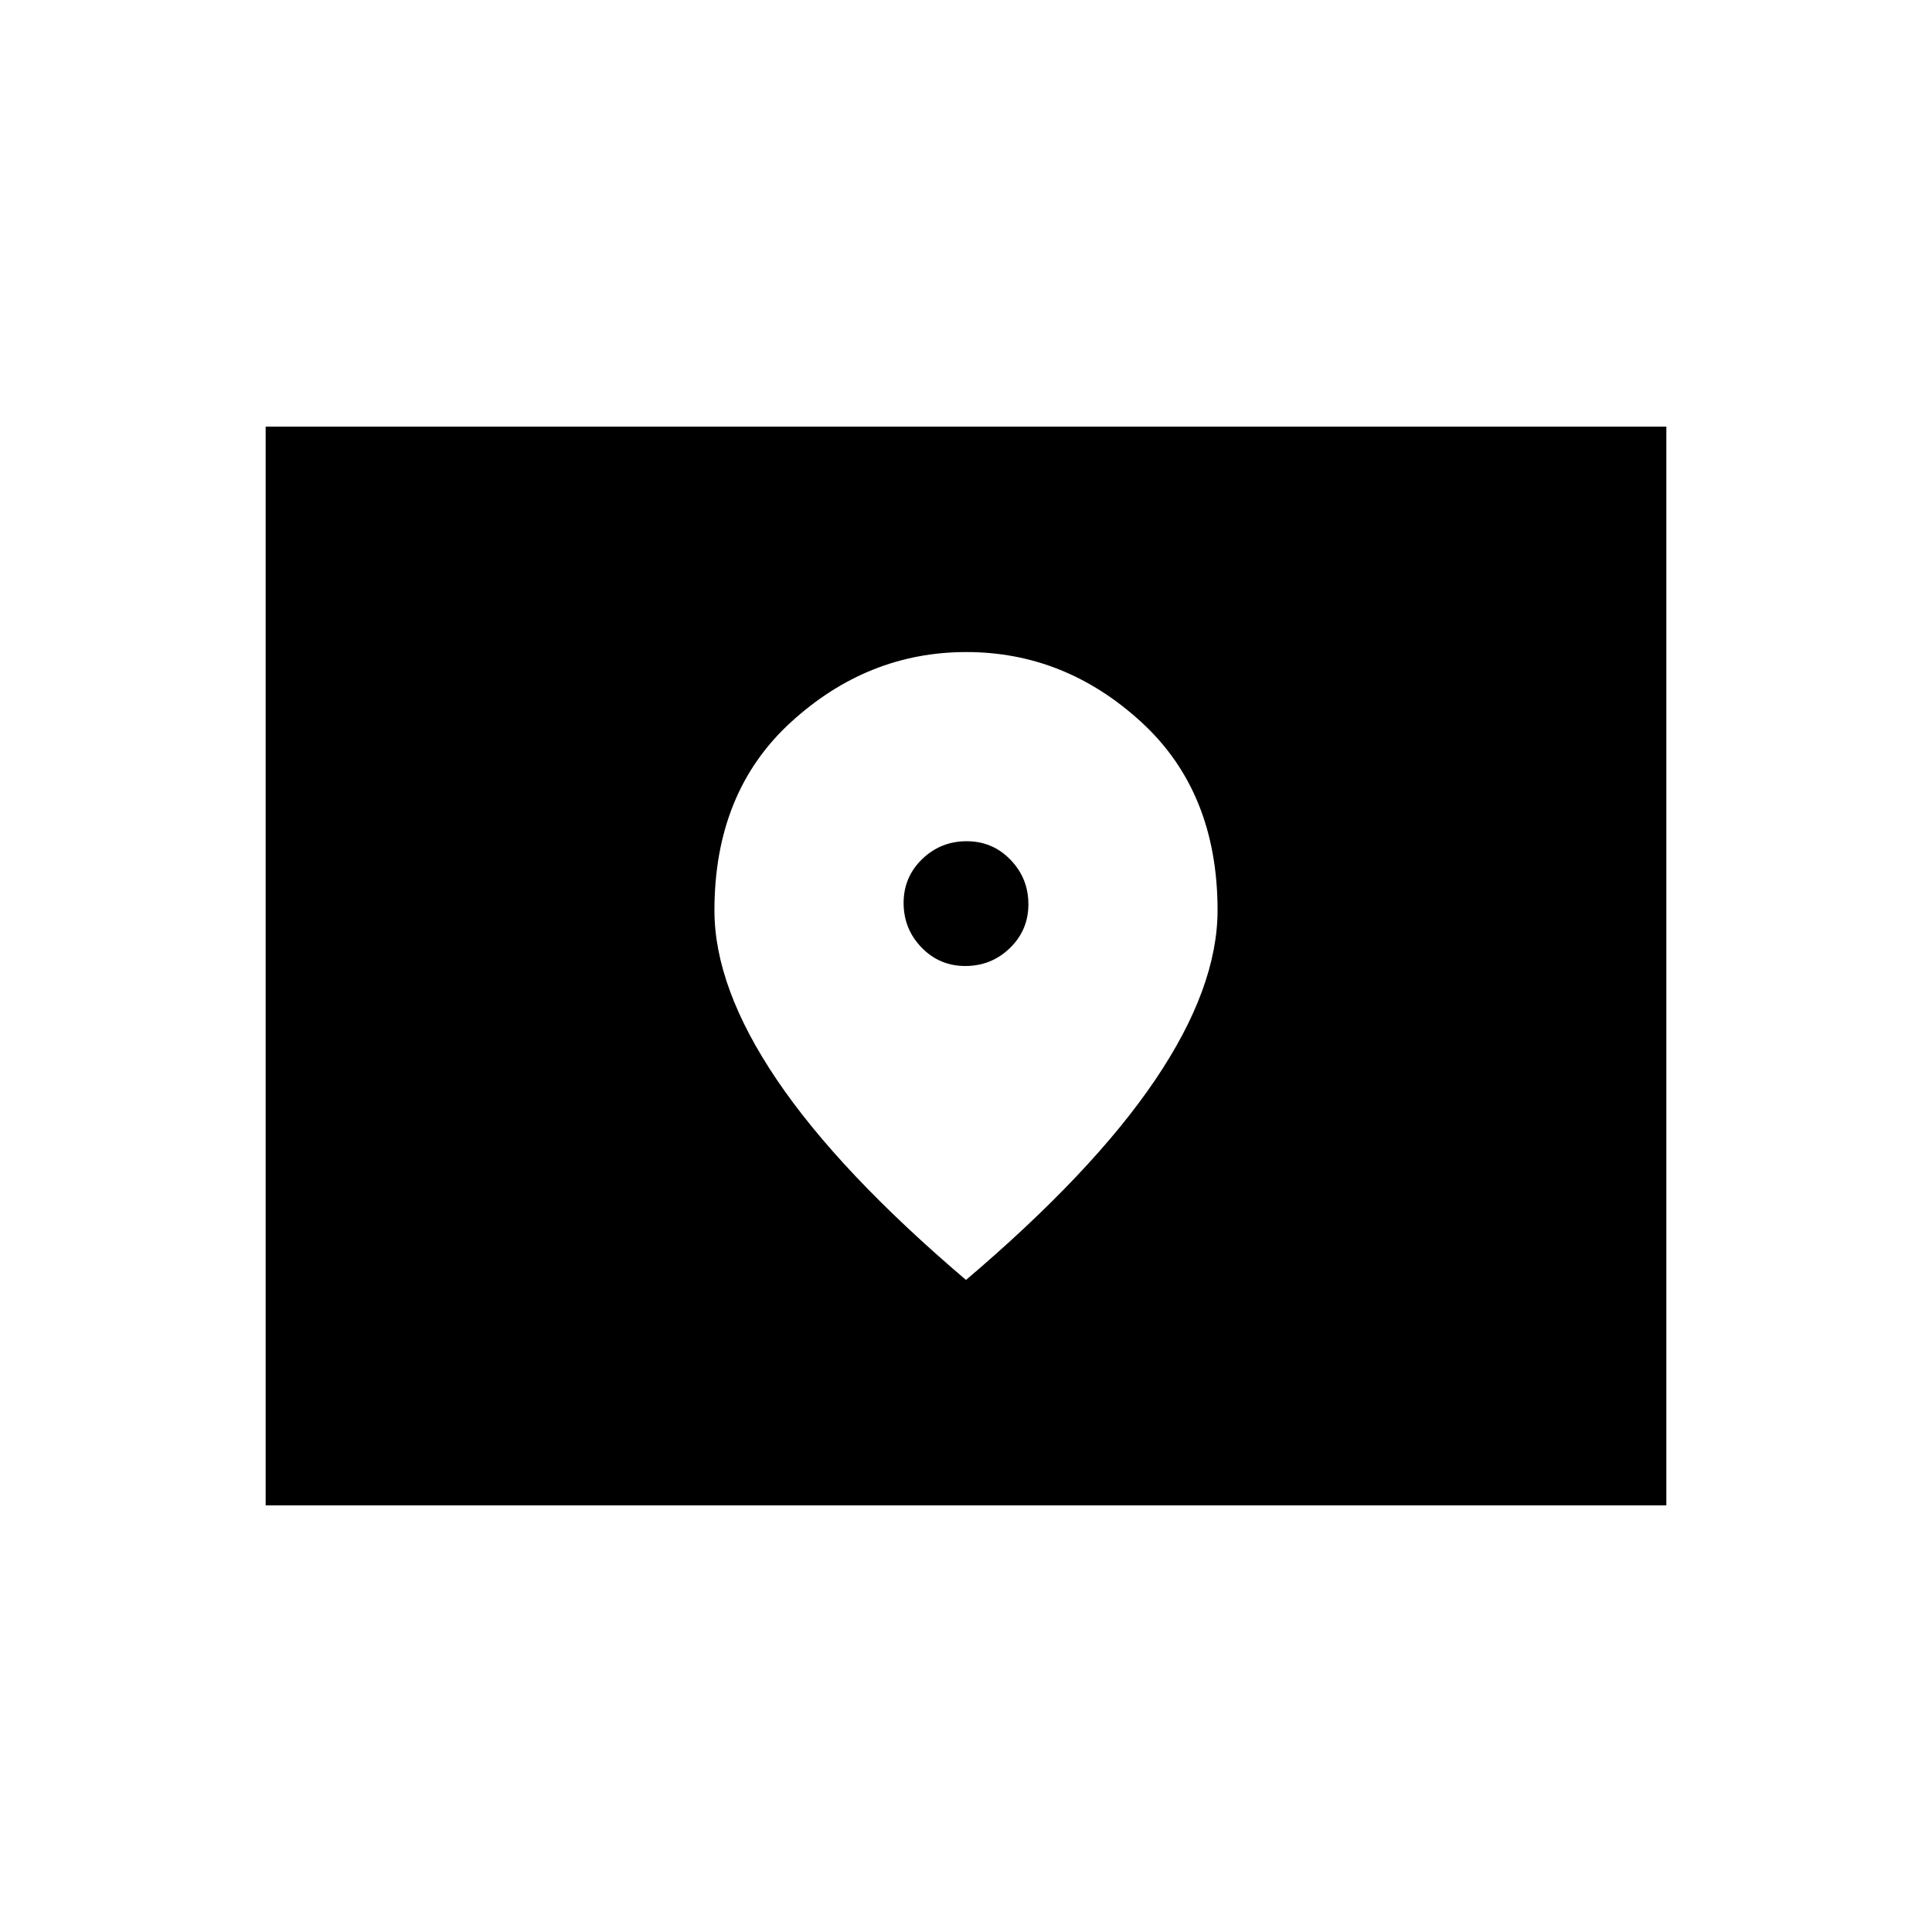 <svg xmlns="http://www.w3.org/2000/svg" height="48" viewBox="0 -960 960 960" width="48"><path d="M132-212v-536h696v536H132Zm347.68-268q-12.89 0-21.79-9.21-8.89-9.21-8.89-22.11 0-12.89 9.21-21.79 9.21-8.89 22.11-8.89 12.89 0 21.79 9.21 8.89 9.21 8.89 22.11 0 12.89-9.21 21.79-9.21 8.89-22.11 8.89Zm.32 156q62.99-53.52 93.99-99.37Q605-469.22 605-507.71q0-58.79-37.94-93.54Q529.11-636 480.16-636t-87.05 34.75Q355-566.5 355-507.61q0 38.26 31.01 84.15 31 45.89 93.99 99.46Z"/></svg>